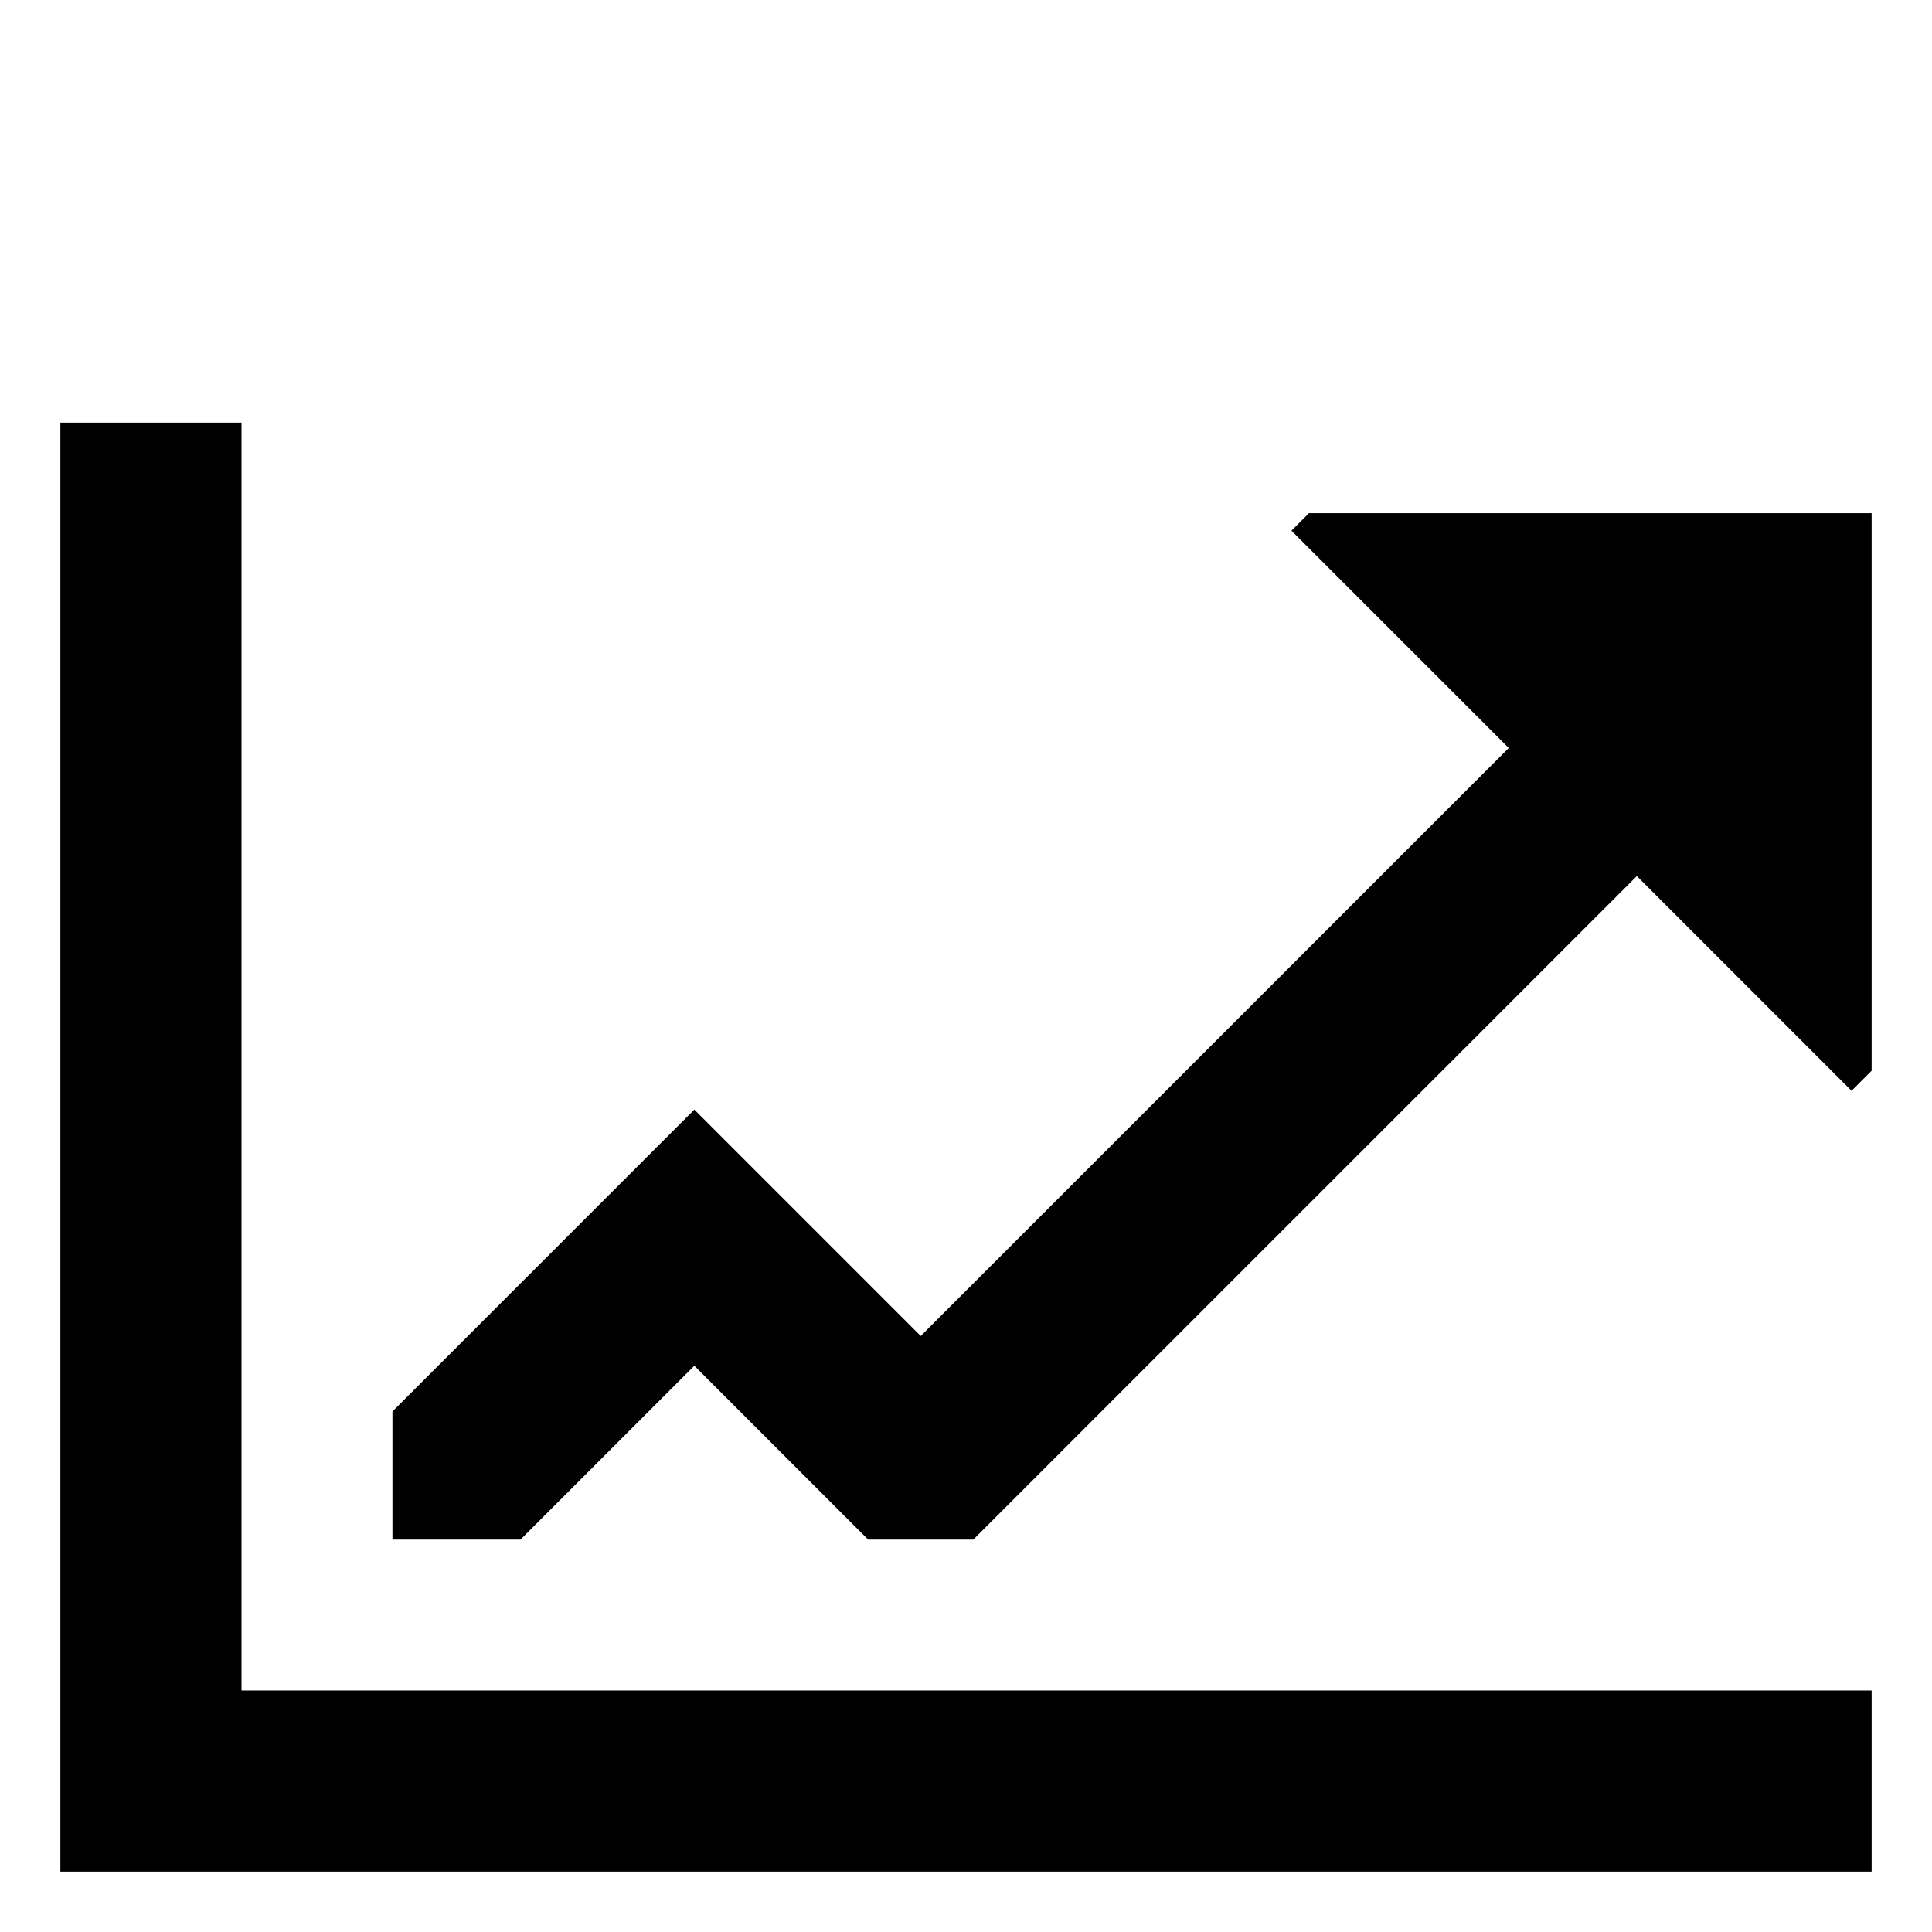 <svg xmlns="http://www.w3.org/2000/svg" viewBox="0 0 512 512">
  <defs>
    <style>
      .a {
        fill: currentColor;
      }
    </style>
  </defs>
  <title>chart_line</title>
  <g>
    <polygon class="a" points="64 112 16 112 16 496 496 496 496 448 64 448 64 112"/>
    <polygon class="a" points="184 361.941 230.059 408 257.941 408 433.775 232.167 490.676 289.068 496 283.744 496 136 346.885 136 342.246 140.638 399.833 198.225 244 354.059 184 294.059 104 374.059 104 408 137.941 408 184 361.941"/>
  </g>
</svg>
